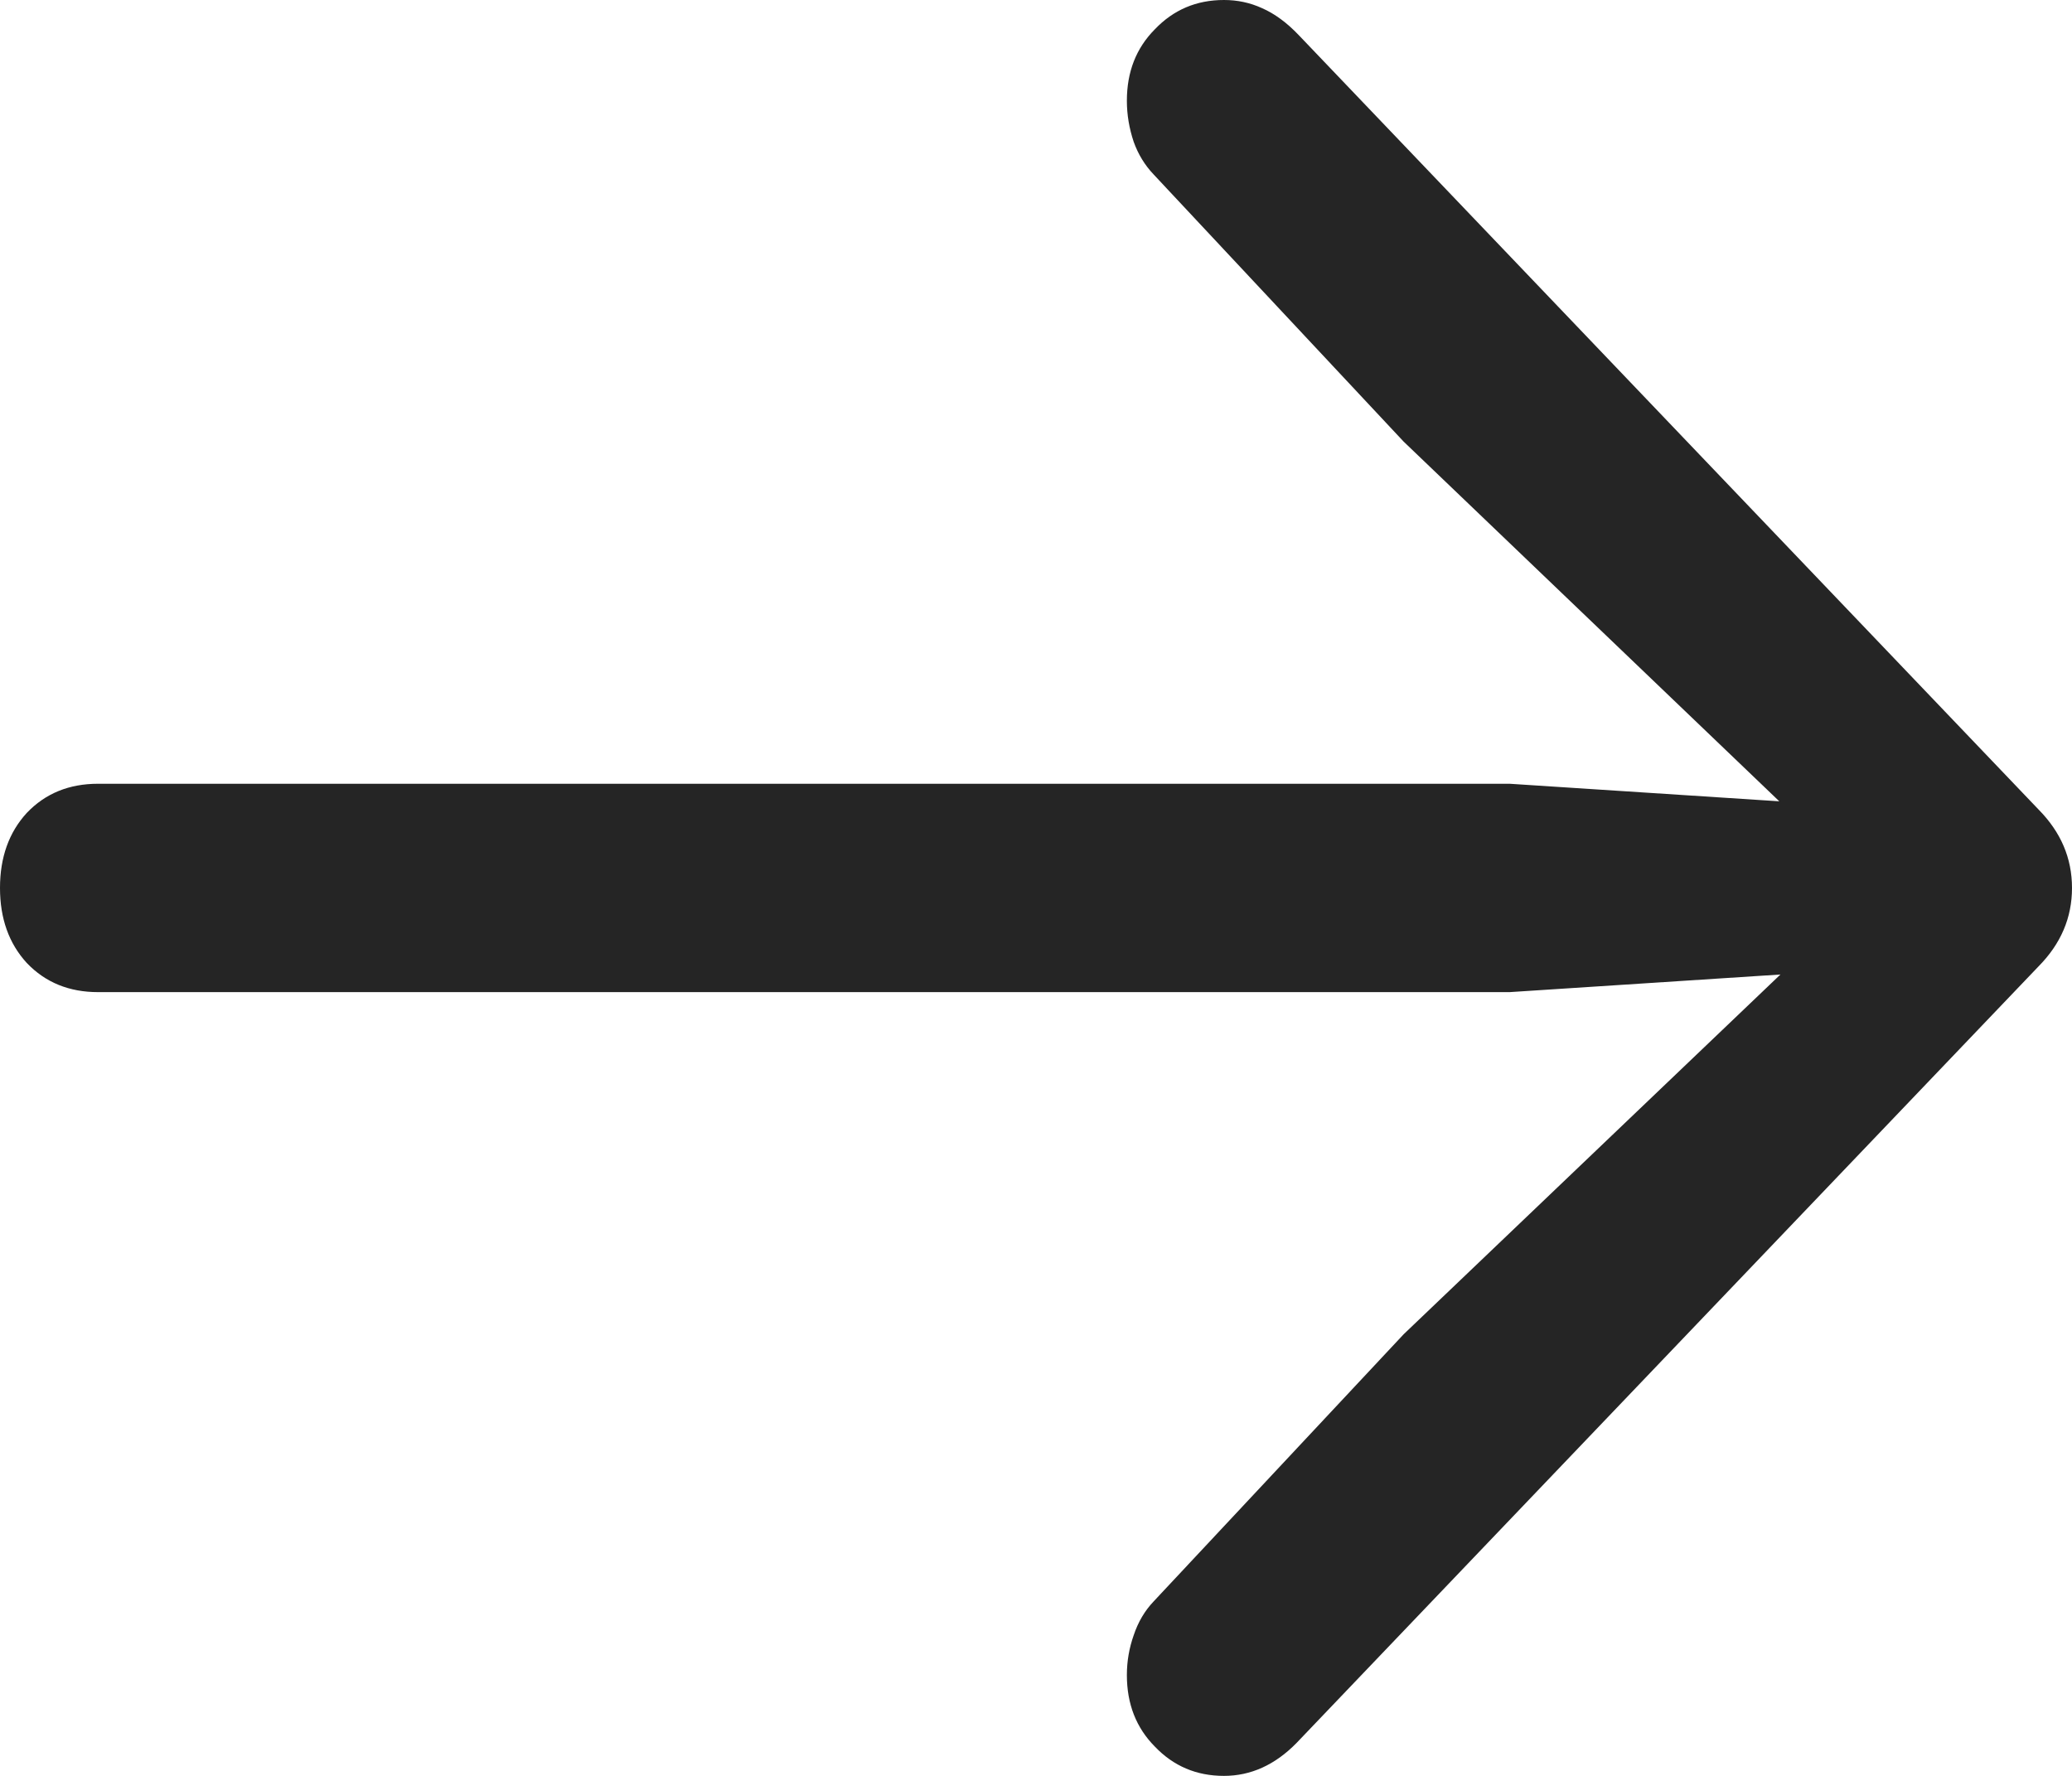 <svg width="14" height="12" viewBox="0 0 14 12" fill="none" xmlns="http://www.w3.org/2000/svg">
<path d="M14 6C14 6.201 13.925 6.377 13.774 6.53L8.76 11.778C8.615 11.926 8.451 12 8.27 12C8.084 12 7.929 11.934 7.803 11.802C7.677 11.675 7.614 11.514 7.614 11.319C7.614 11.224 7.63 11.135 7.66 11.05C7.69 10.96 7.735 10.884 7.795 10.821L9.484 9.016L12.477 6.158L12.628 6.546L10.2 6.704H0.663C0.467 6.704 0.307 6.639 0.181 6.507C0.06 6.375 0 6.206 0 6C0 5.794 0.06 5.625 0.181 5.493C0.307 5.361 0.467 5.296 0.663 5.296H10.2L12.628 5.454L12.477 5.85L9.484 2.984L7.795 1.179C7.735 1.116 7.69 1.042 7.66 0.958C7.63 0.868 7.614 0.776 7.614 0.681C7.614 0.485 7.677 0.325 7.803 0.198C7.929 0.066 8.084 0 8.27 0C8.361 0 8.446 0.018 8.527 0.055C8.612 0.092 8.695 0.153 8.775 0.237L13.774 5.47C13.925 5.623 14 5.799 14 6Z" fill="#252525"/>
</svg>
